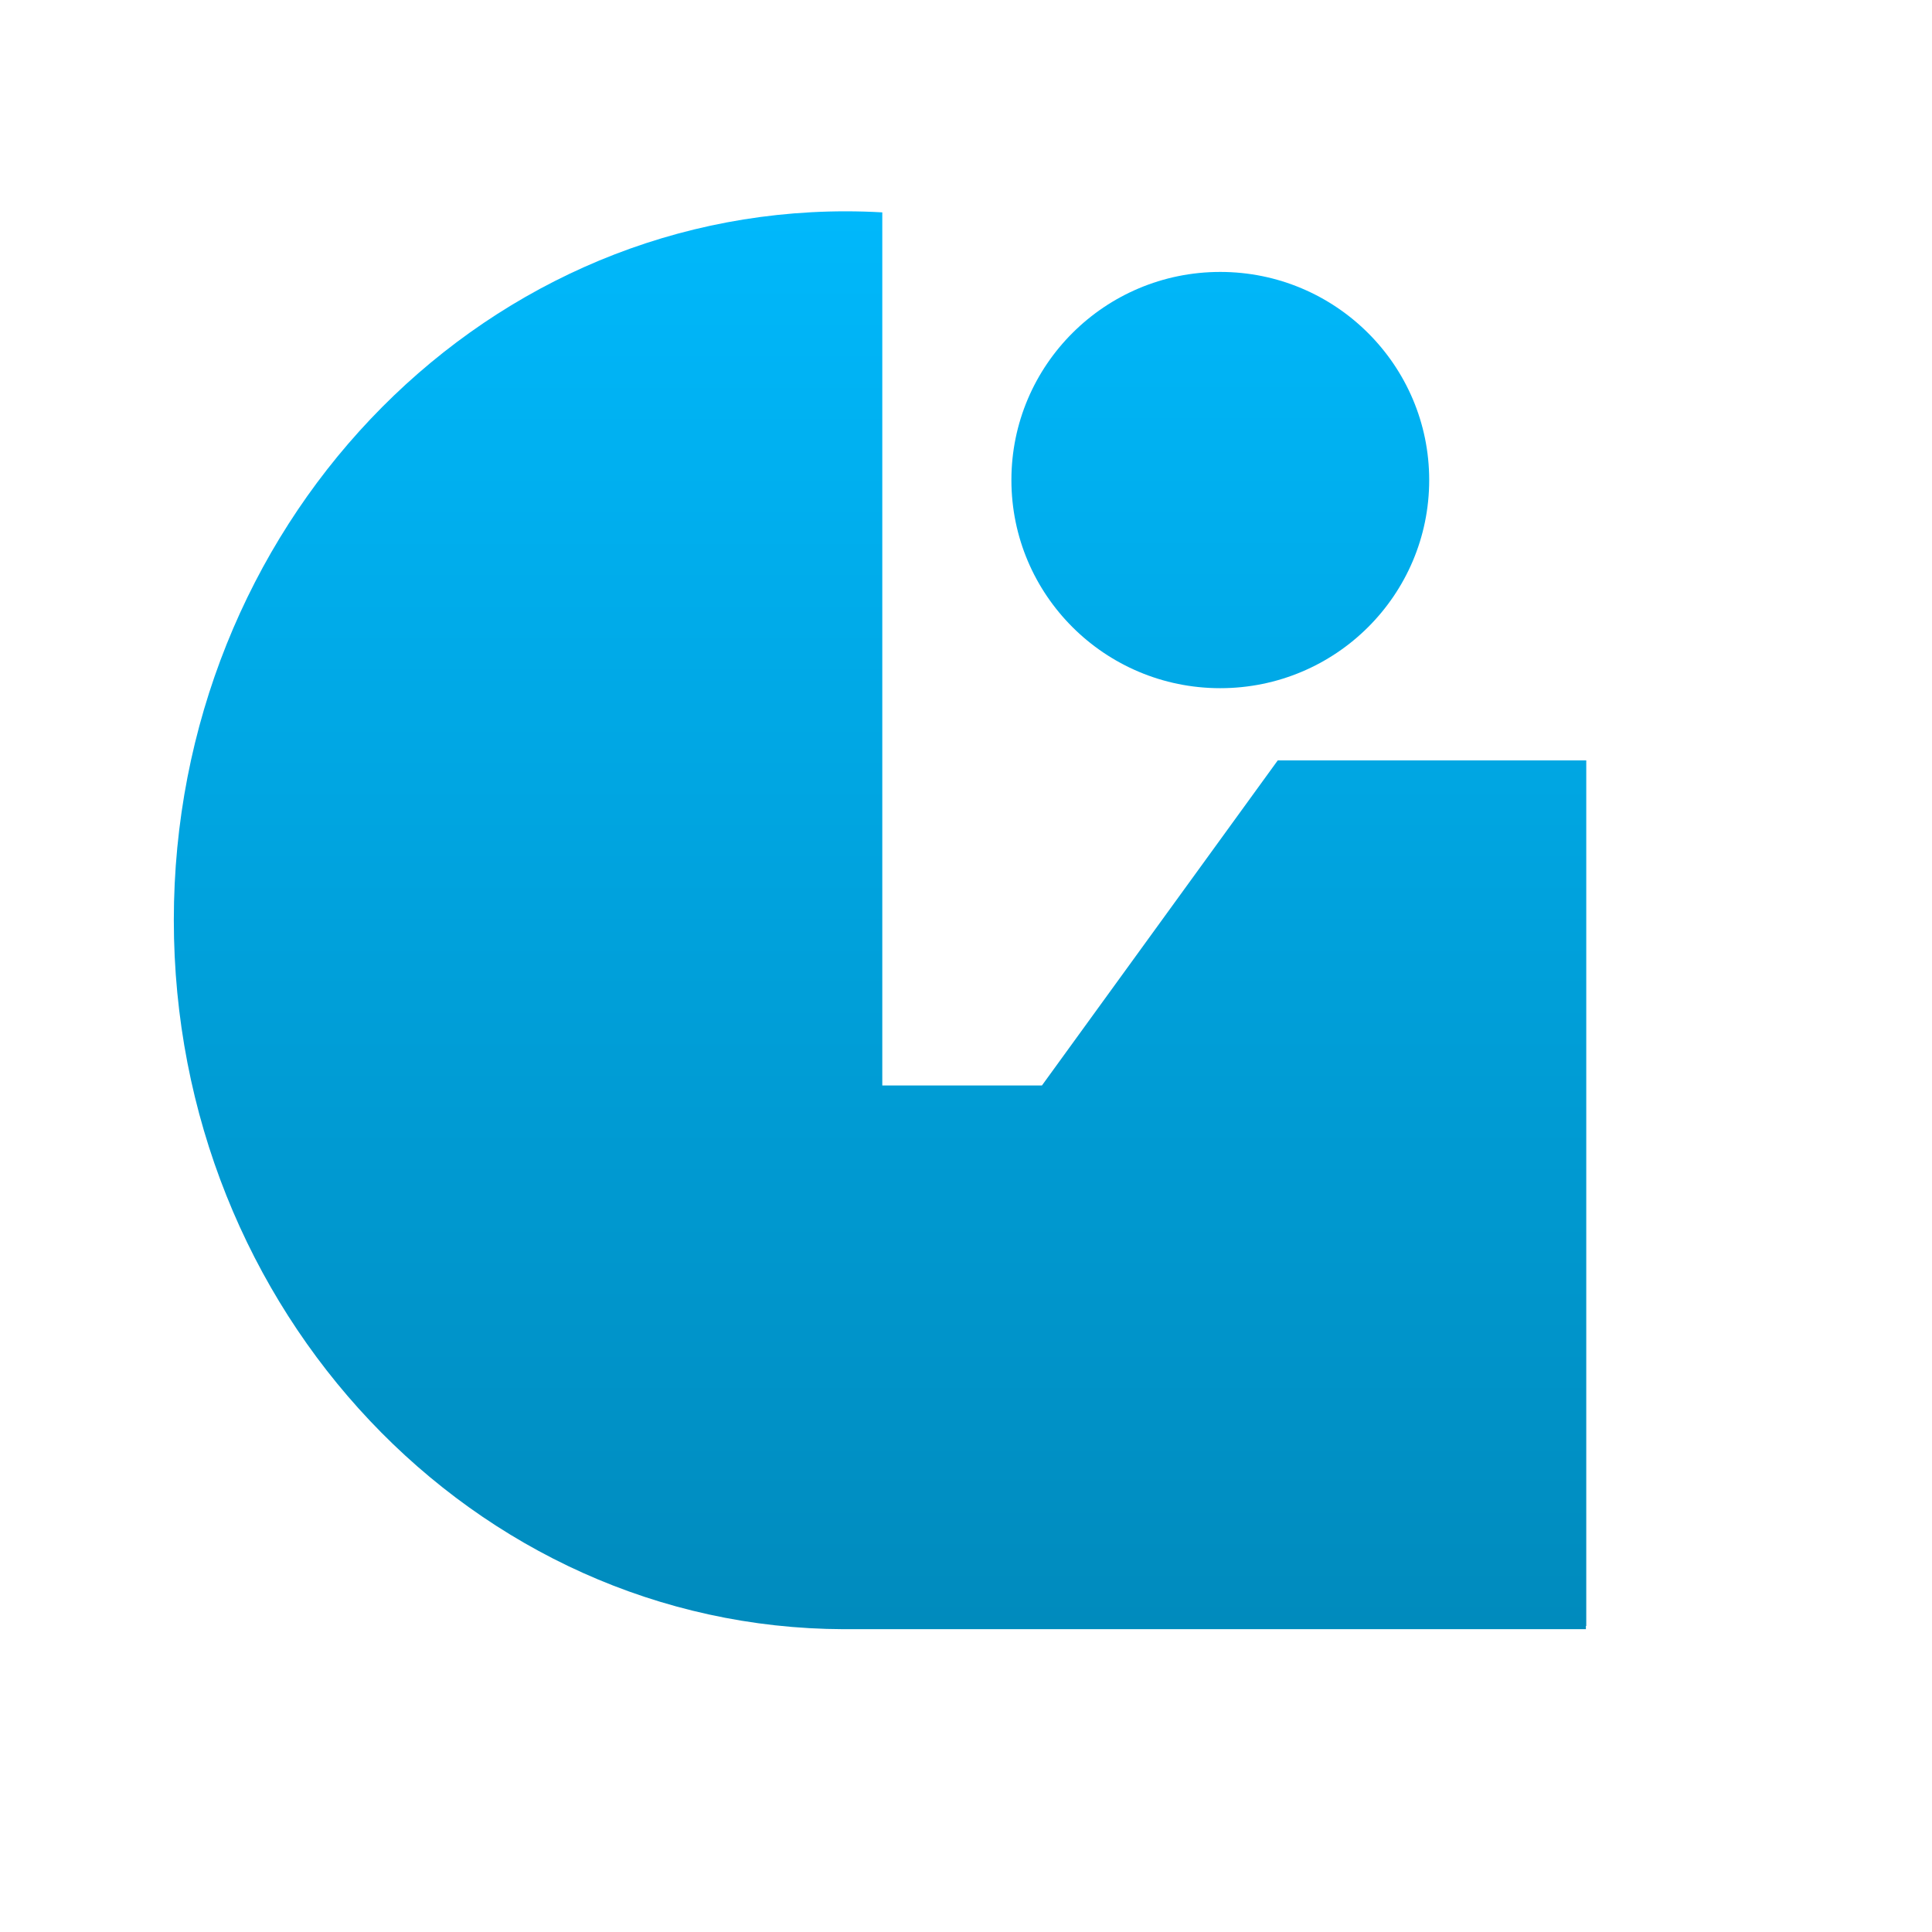 <svg xmlns="http://www.w3.org/2000/svg" xmlns:xlink="http://www.w3.org/1999/xlink" width="64" height="64" viewBox="0 0 64 64" version="1.1">
<defs> <linearGradient id="linear0" gradientUnits="userSpaceOnUse" x1="0" y1="0" x2="0" y2="1" gradientTransform="matrix(55.992,0,0,56,4.004,4)"> <stop offset="0" style="stop-color:#00bbff;stop-opacity:1;"/> <stop offset="1" style="stop-color:#0085b5;stop-opacity:1;"/> </linearGradient> </defs>
<g id="surface1">
<path style=" stroke:none;fill-rule:evenodd;fill:url(#linear0);fill-opacity:1;" d="M 28.02 7 C 15.723 7 5.758 17.516 5.758 30.48 C 5.758 43.426 15.684 53.93 27.949 53.969 C 27.973 53.969 27.996 53.969 28.02 53.969 L 52.535 53.969 L 52.535 53.863 L 52.547 53.863 L 52.547 25.188 L 42.328 25.188 L 34.516 35.957 L 29.227 35.957 L 29.227 7.035 C 28.824 7.012 28.426 7 28.02 7 "/>
<path style=" stroke:none;fill-rule:evenodd;fill:url(#linear0);fill-opacity:1;" d="M 47.344 15.902 C 47.344 19.707 44.25 22.797 40.422 22.797 C 36.598 22.797 33.504 19.707 33.504 15.902 C 33.504 12.098 36.598 9.008 40.422 9.008 C 44.242 9.008 47.344 12.098 47.344 15.902 "/>
</g>
</svg>

